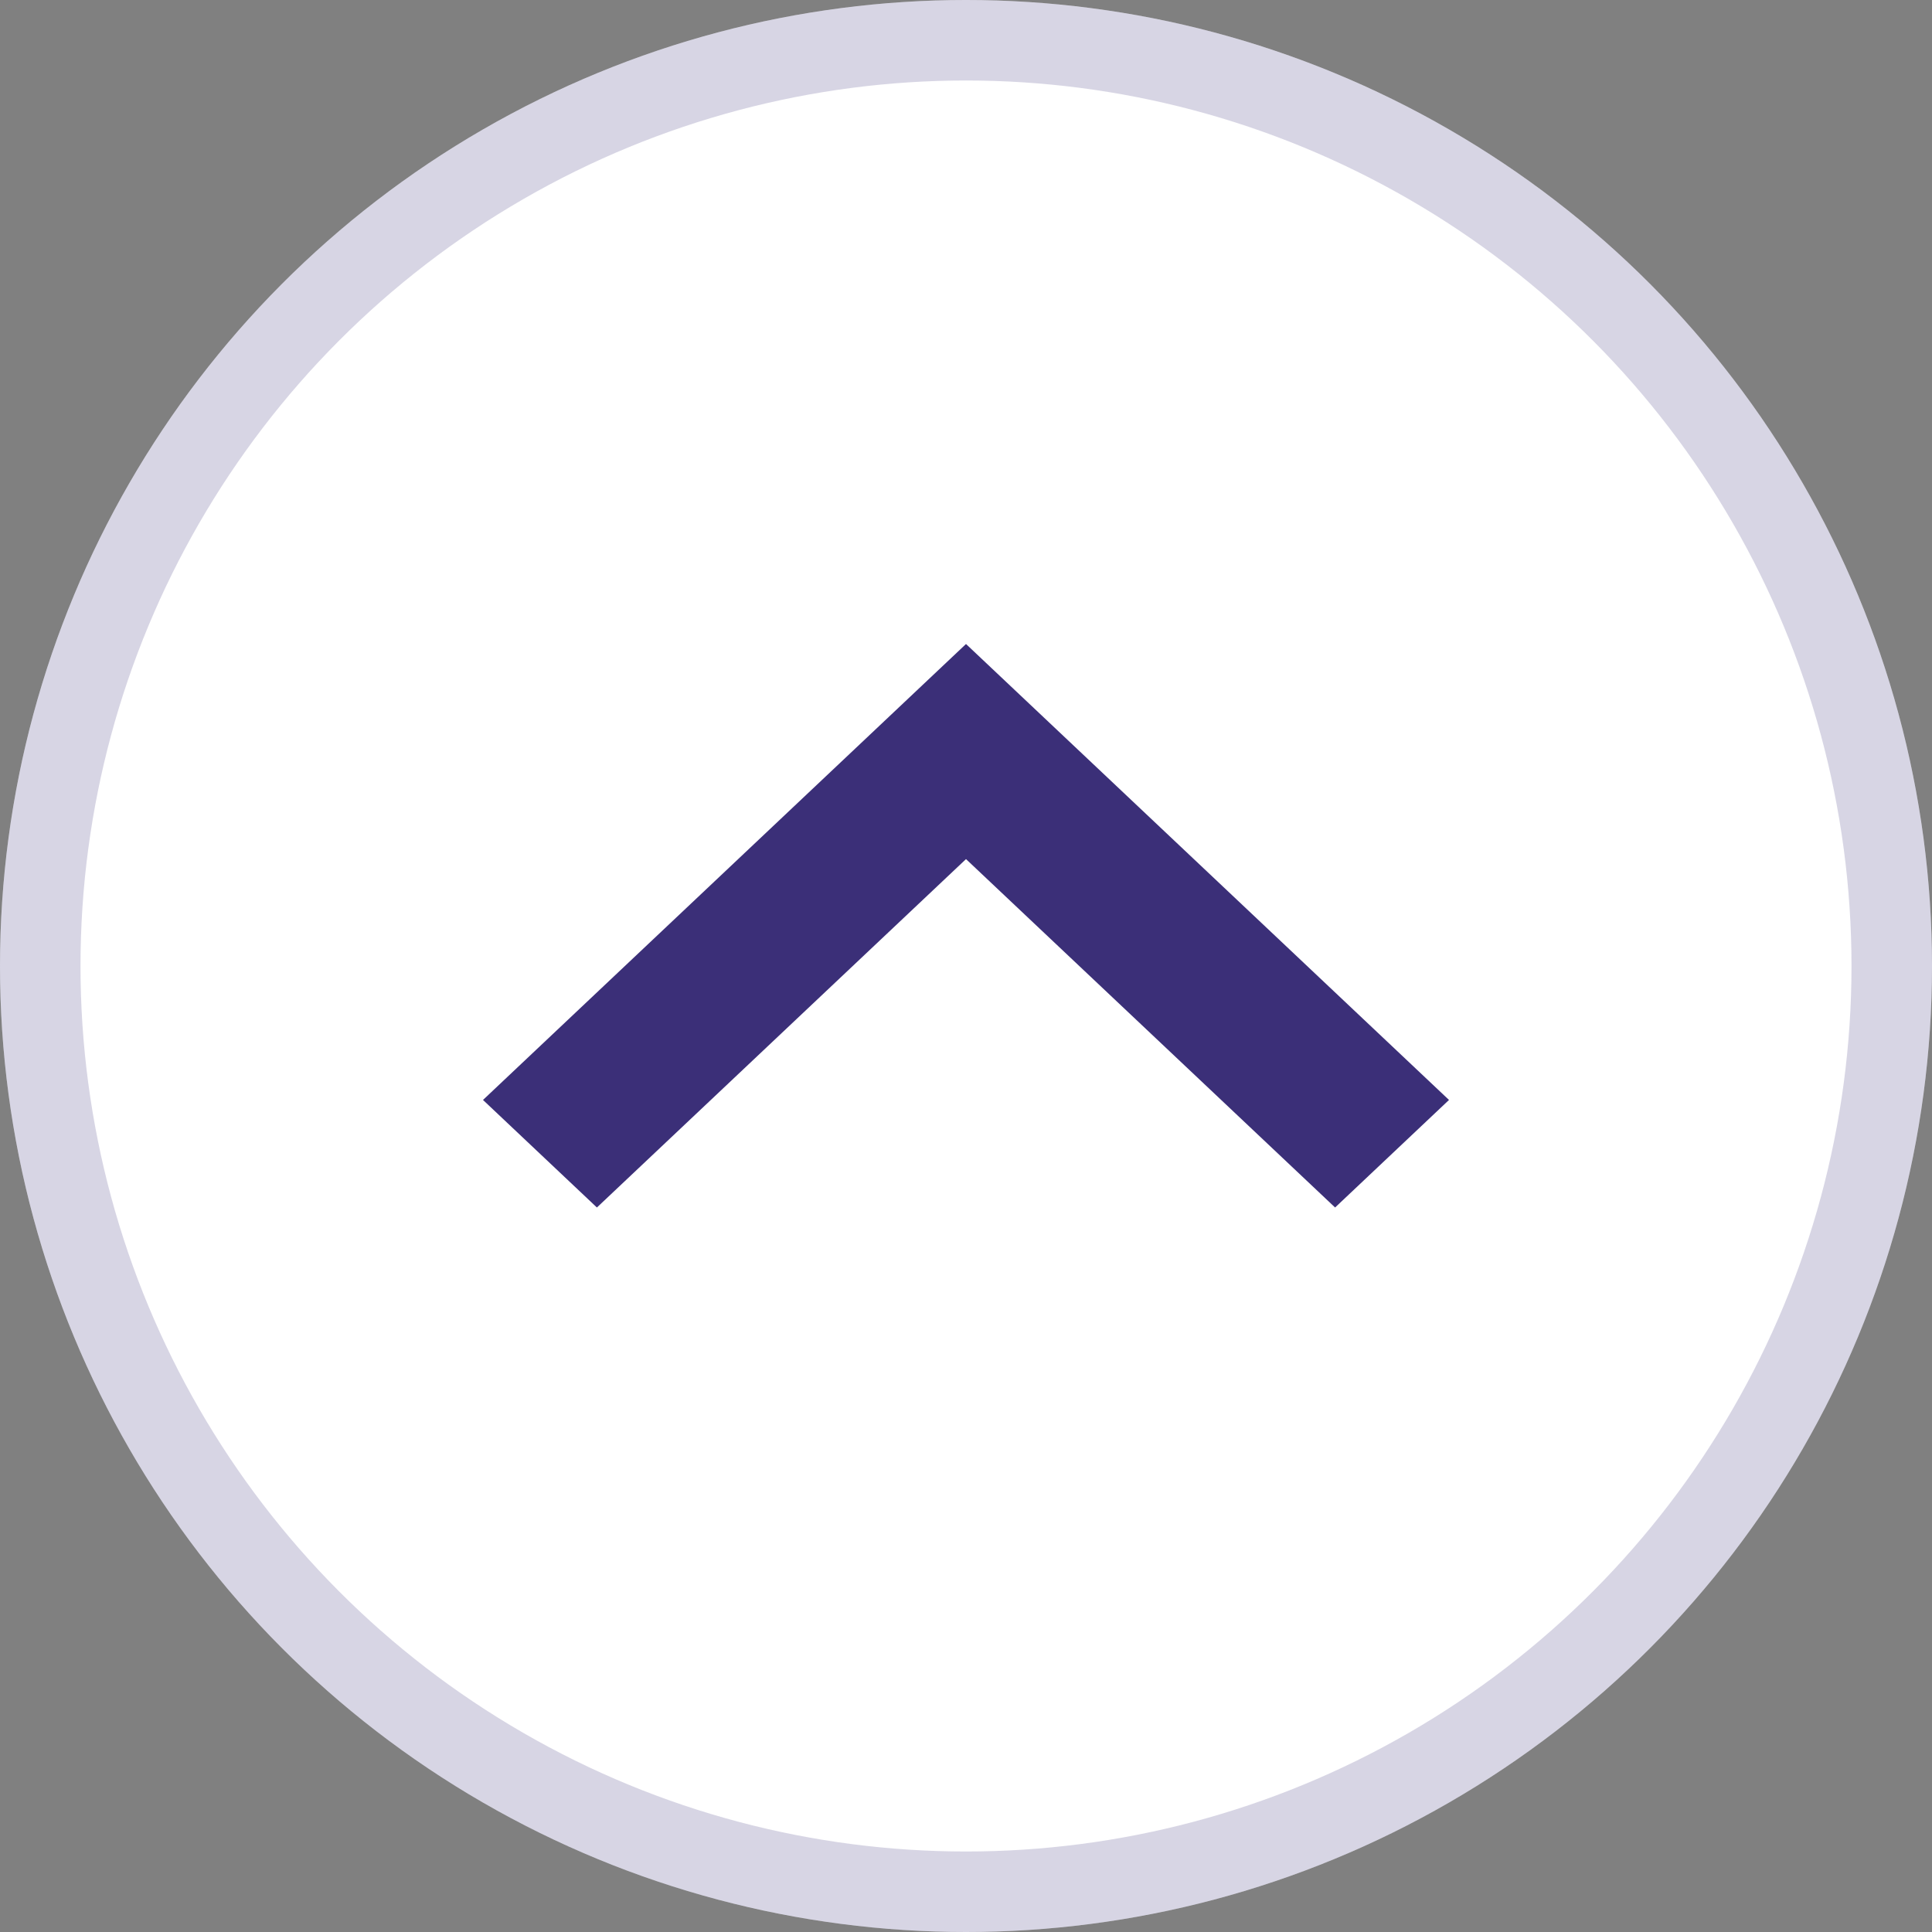 <svg width="24" height="24" viewBox="0 0 24 24" fill="none" xmlns="http://www.w3.org/2000/svg">
<rect x="0" y="0" width="24" height="24" fill="#808080" stroke="none"/>
<circle cx="12" cy="12" r="12" transform="rotate(-180 12 12)" fill="white"/>
<circle cx="12" cy="12" r="11.5" transform="rotate(-180 12 12)" stroke="#3B2F78" stroke-opacity="0.2"/>
<path d="M16.585 15L12 10.672L7.415 15L6 13.664L12 8L18 13.664L16.585 15Z" fill="#3B2F78"/>
</svg>
